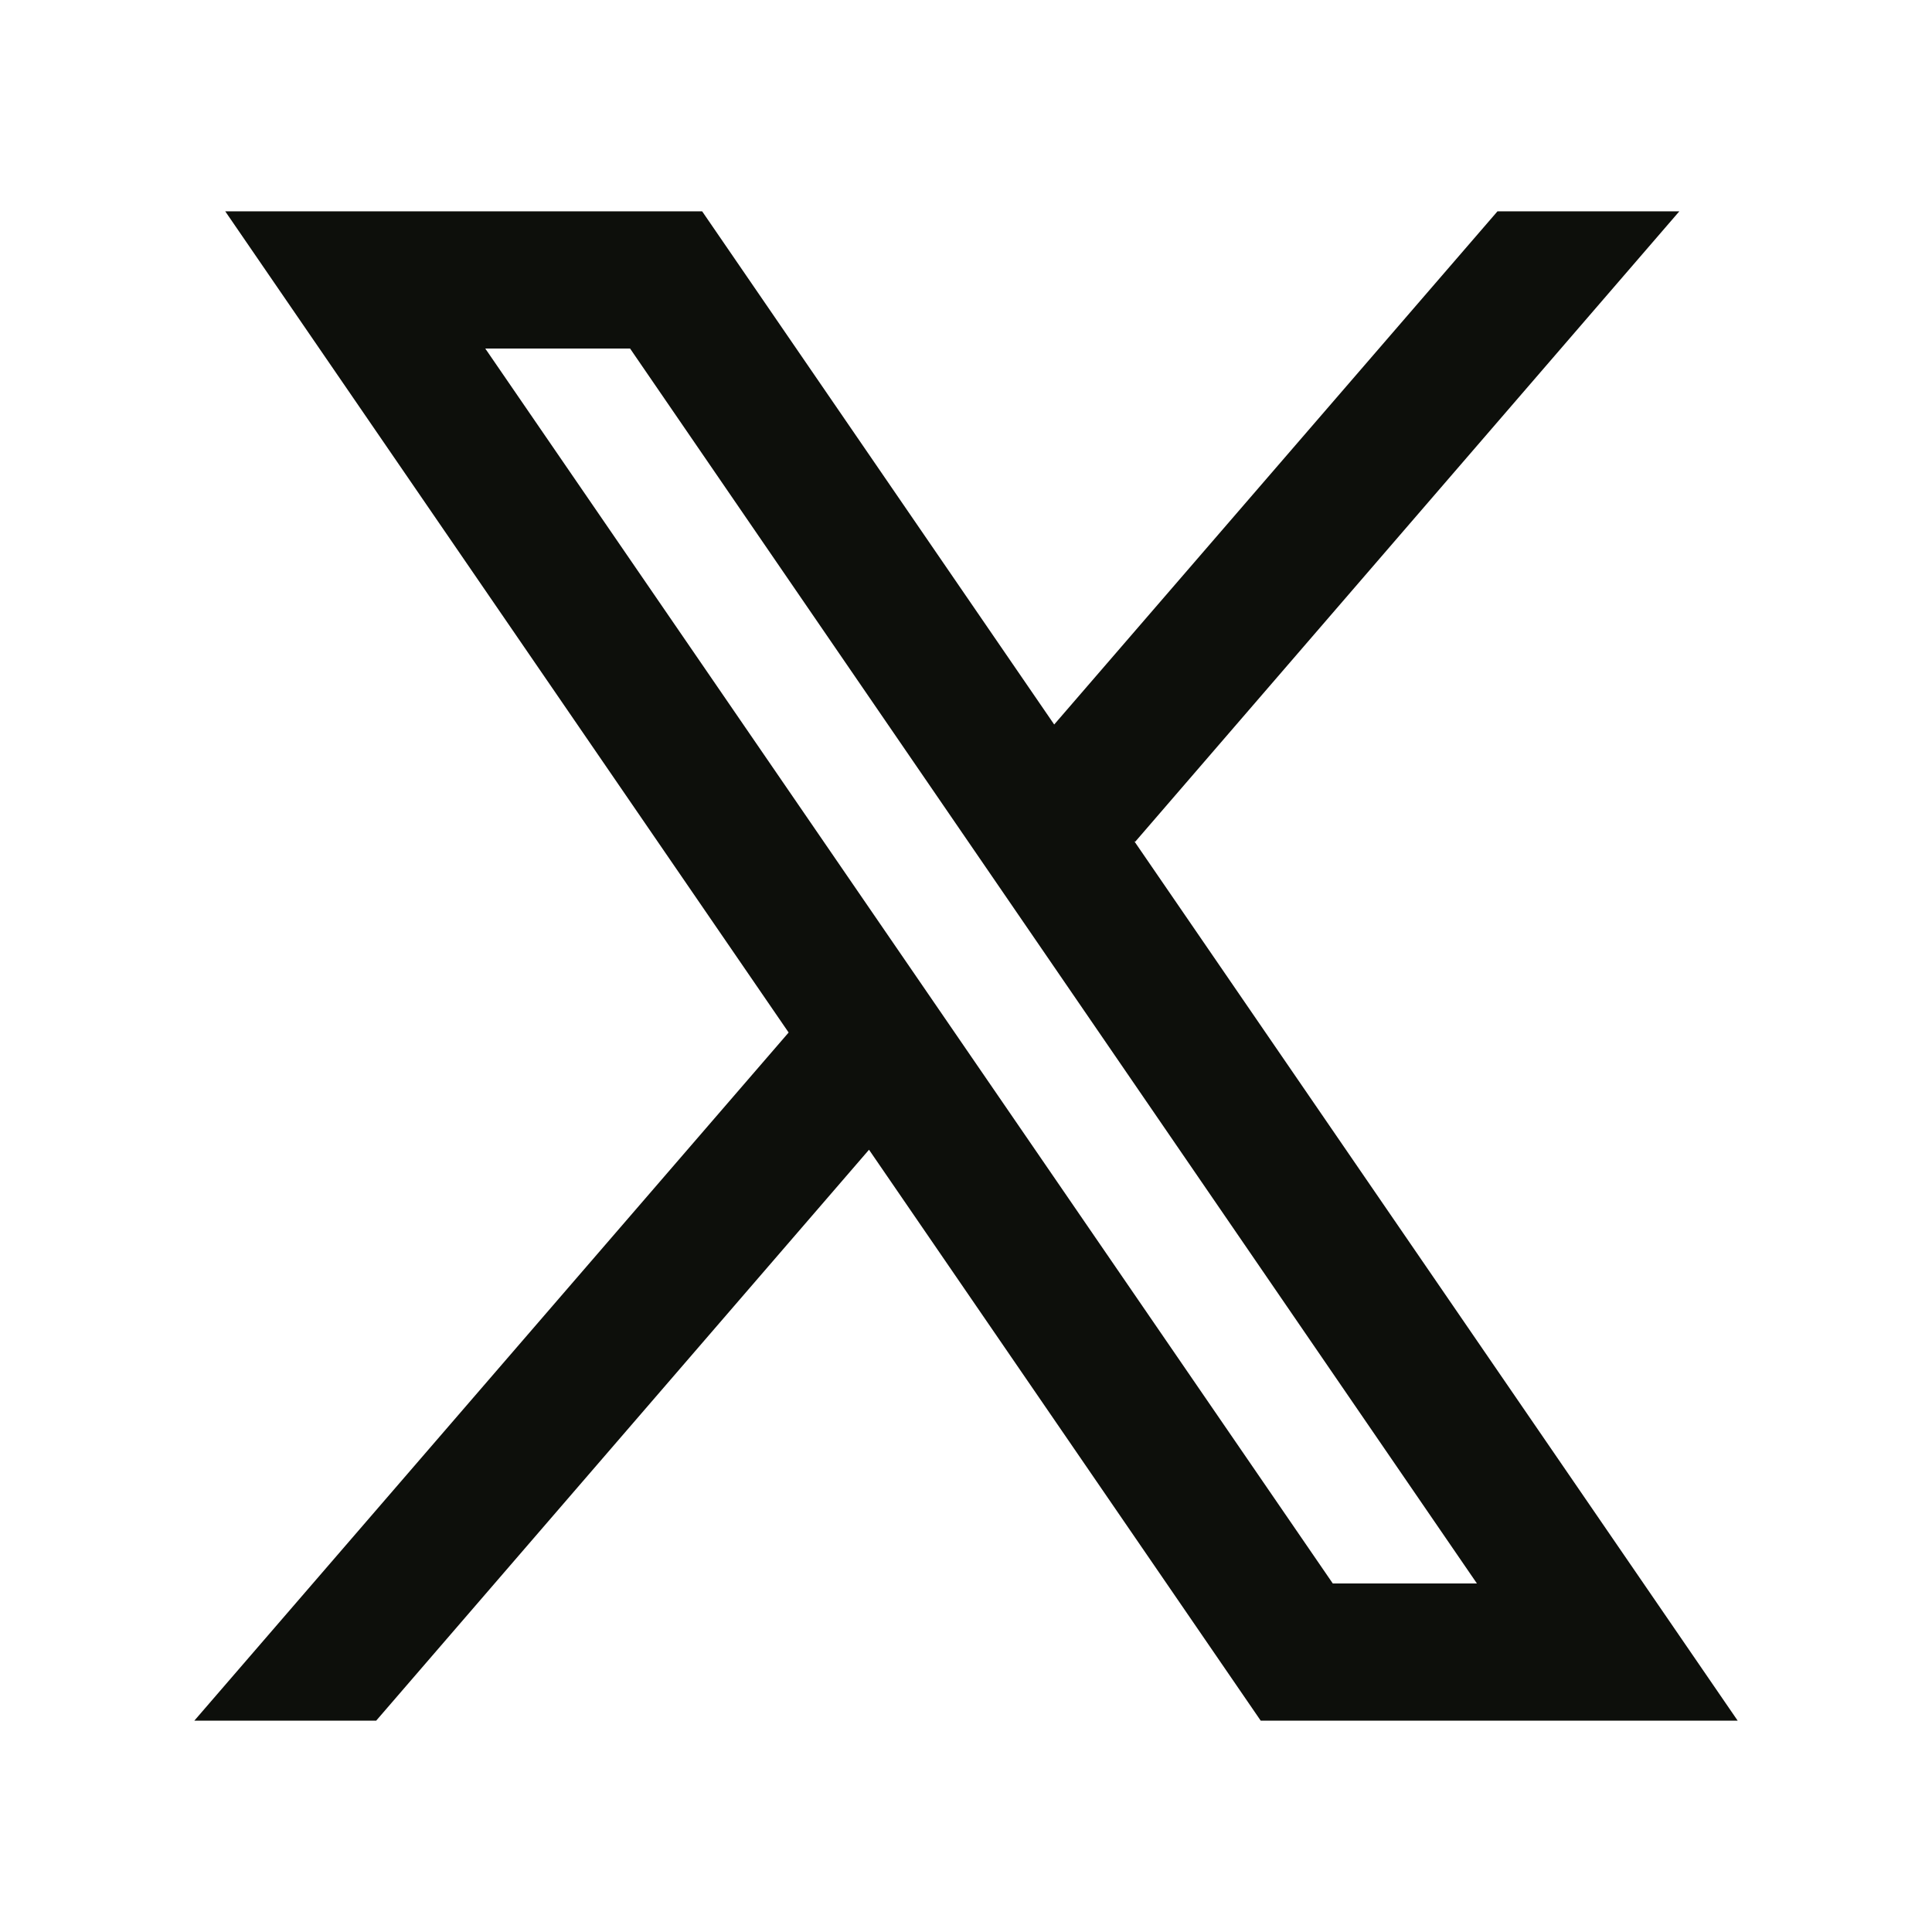 <svg width="40" height="40" viewBox="0 0 40 40" fill="none" xmlns="http://www.w3.org/2000/svg">
<path fill-rule="evenodd" clip-rule="evenodd" d="M35.977 35.625L23.481 17.412L23.502 17.429L34.769 4.375H31.004L21.826 15L14.537 4.375H4.663L16.329 21.379L16.327 21.378L4.023 35.625H7.788L17.992 23.804L26.102 35.625H35.977ZM13.045 7.216L30.578 32.784H27.594L10.047 7.216H13.045Z" fill="#0D0F0B"/>
</svg>
